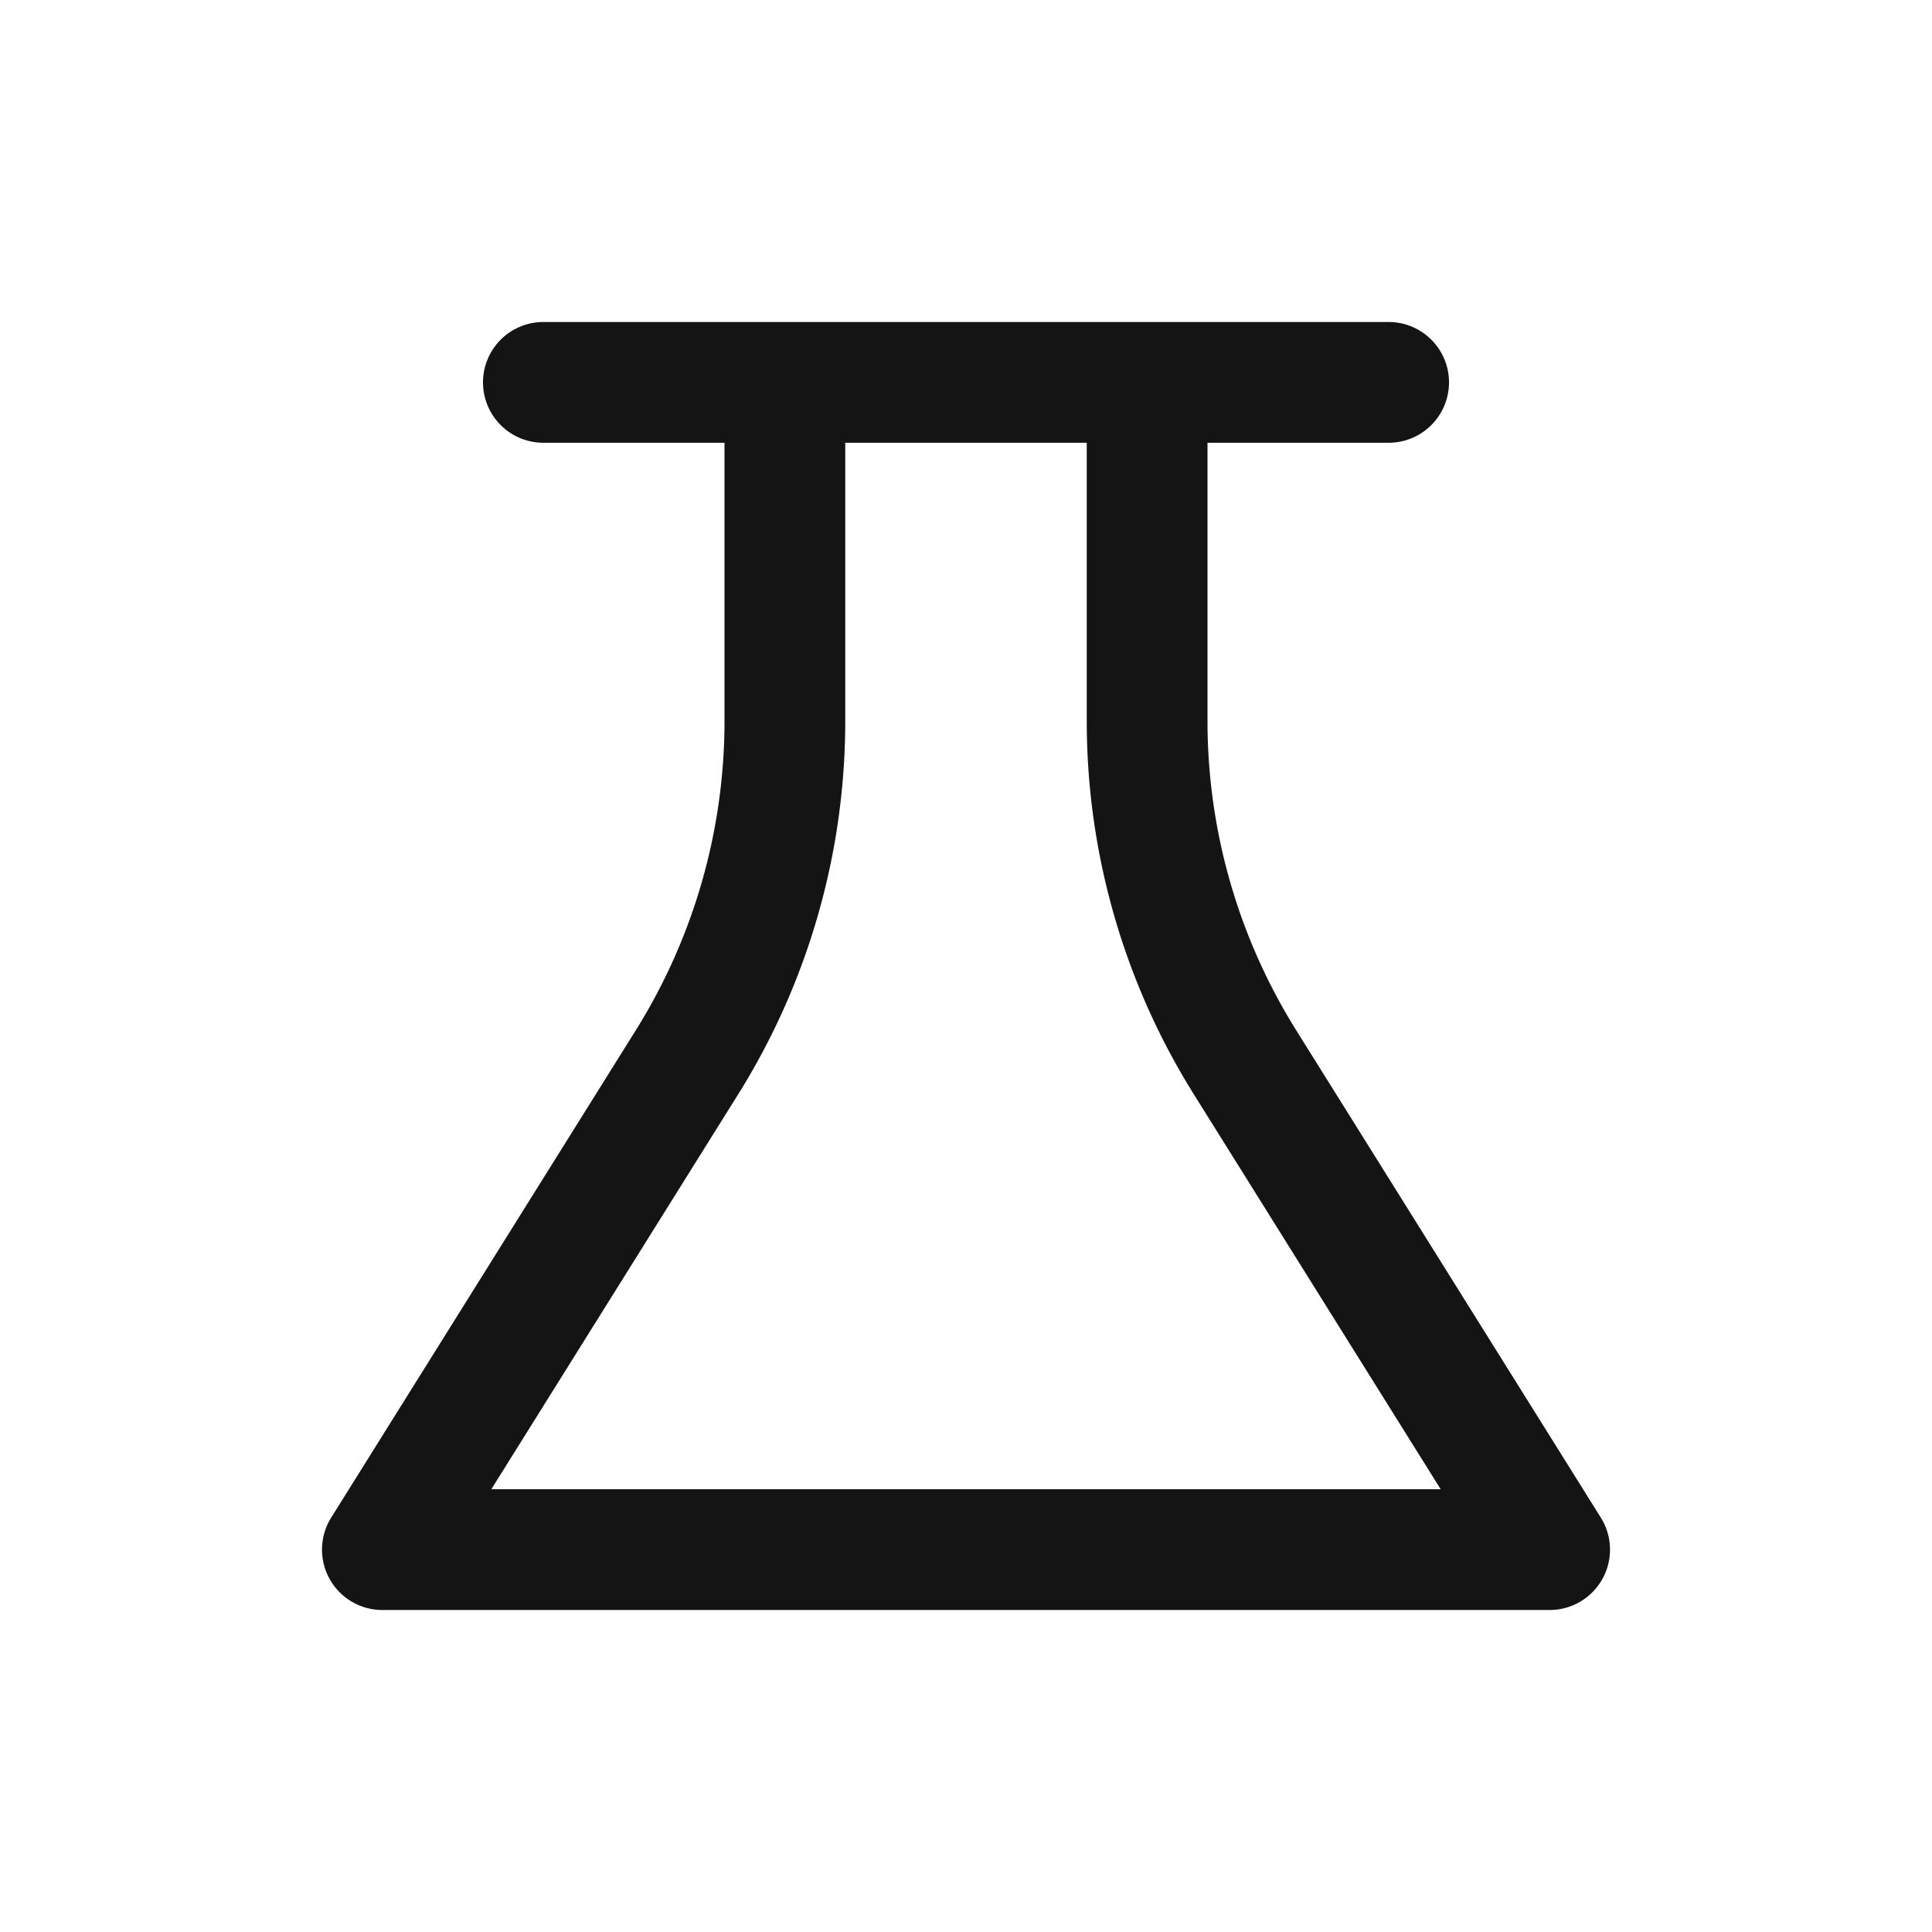 <svg xmlns="http://www.w3.org/2000/svg" fill="none" viewBox="0 0 24 24" class="acv-icon"><path stroke="#141414" stroke-linecap="round" stroke-linejoin="round" stroke-width="1.5" d="M9.75 5v3.956a8 8 0 0 1-1.216 4.24L4.75 19.25h14.5l-3.784-6.054a8 8 0 0 1-1.216-4.24V5M6.75 4.75h10.5"/></svg>